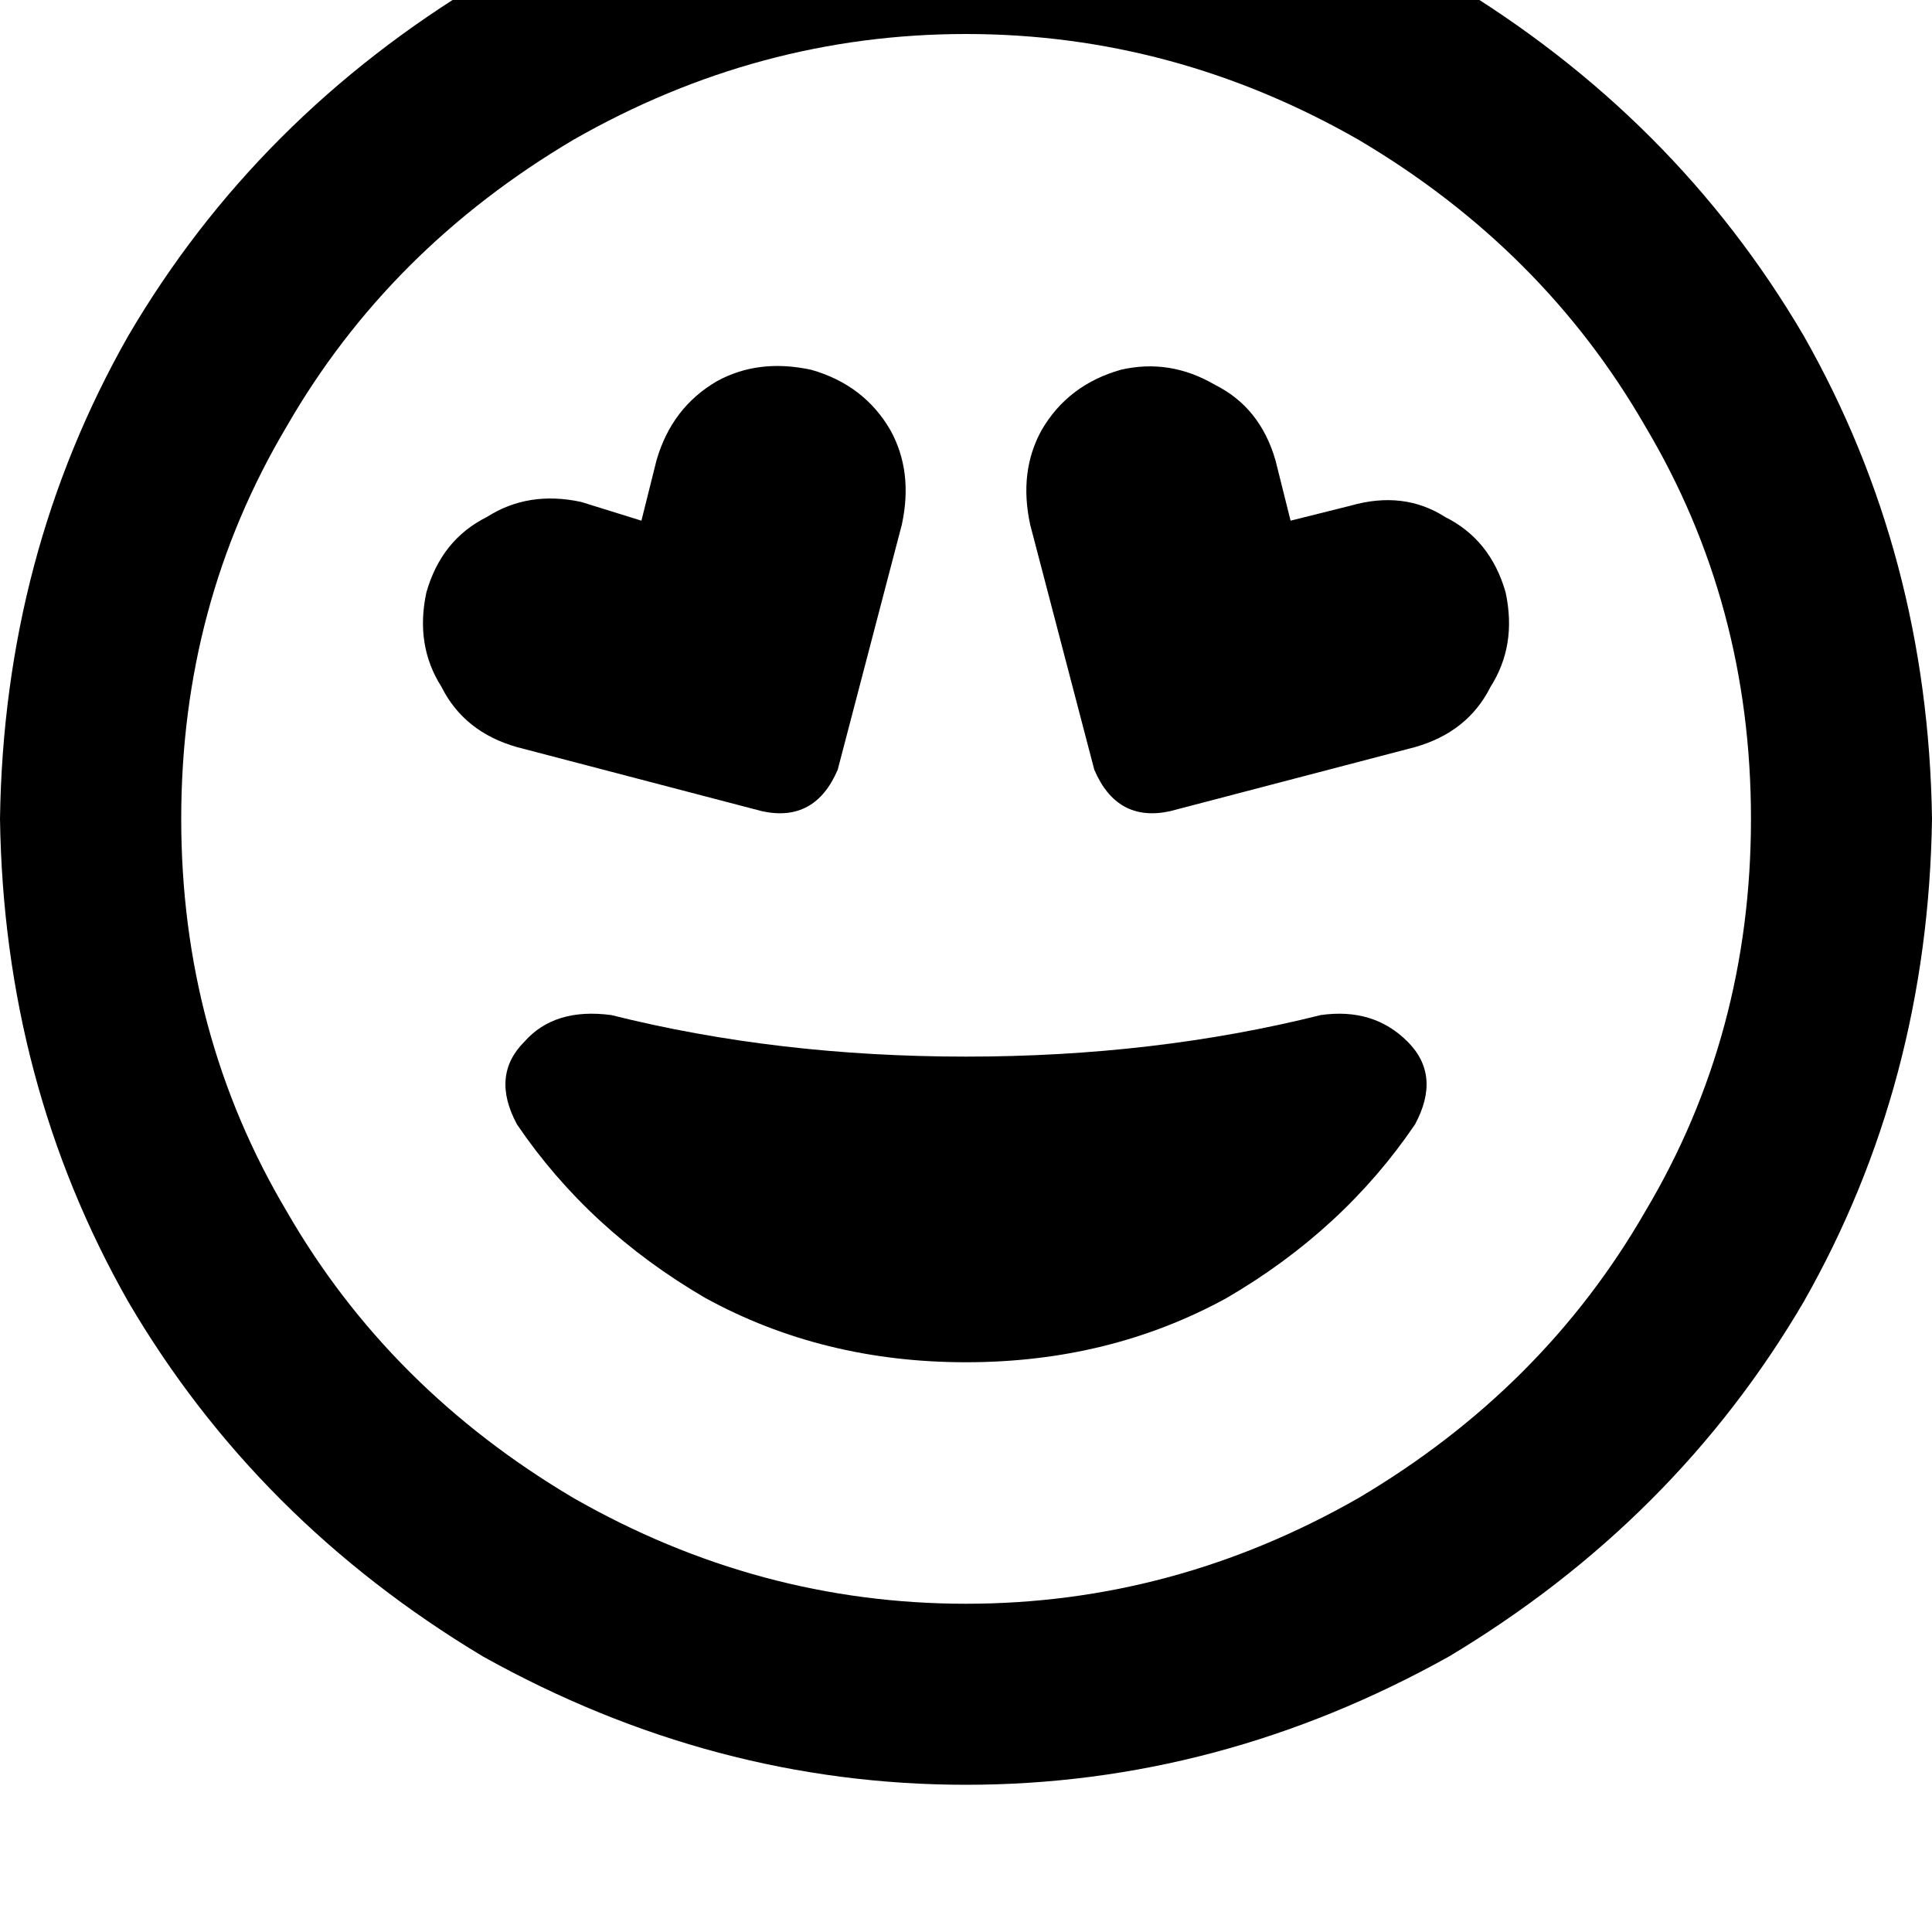 <svg height="1000" width="1000" xmlns="http://www.w3.org/2000/svg"><path d="M906.3 423.8q0 -111.3 -54.7 -203.1Q798.8 128.9 703.1 72.3 607.4 17.6 500 17.6T296.9 72.3q-95.7 56.6 -148.5 148.4Q93.8 312.5 93.8 423.8T148.4 627q52.8 91.8 148.5 148.4 95.7 54.7 203.1 54.7t203.1 -54.7Q798.8 718.8 851.6 627q54.7 -91.8 54.7 -203.2zM0 423.8q2 -136.7 66.4 -250Q132.8 60.5 250 -9.8q119.1 -66.4 250 -66.4t250 66.4q117.2 70.3 183.6 183.6 64.4 113.3 66.4 250 -2 136.7 -66.4 250Q867.2 787.1 750 857.4q-119.1 66.4 -250 66.4T250 857.4Q132.8 787.1 66.4 673.8 2 560.5 0 423.8zm683.6 101.6q27.3 -3.9 44.9 13.7 17.6 17.5 3.9 42.9 -37.1 54.7 -97.6 89.9Q574.2 705.1 500 705.1T365.2 671.9Q304.7 636.7 267.6 582q-13.7 -25.4 3.9 -42.9 15.6 -17.6 44.9 -13.7 85.9 21.5 183.6 21.5t183.6 -21.5zm-263.7 -334q27.4 7.8 41 31.3 11.8 21.4 5.9 48.8l-33.2 126.9q-11.7 27.4 -39.1 21.5L267.6 386.7q-27.4 -7.8 -39.1 -31.2Q214.8 334 220.7 306.6q7.8 -27.3 31.3 -39 21.4 -13.7 48.8 -7.8l31.2 9.7 7.8 -31.2q7.9 -27.4 31.3 -41 21.5 -11.8 48.8 -5.9zm240.3 46.9l7.8 31.2 -7.8 -31.2 7.8 31.2 31.2 -7.8q27.4 -7.8 48.8 5.9 23.5 11.7 31.3 39 5.9 27.4 -7.8 48.9 -11.7 23.4 -39.1 31.2l-126.9 33.2q-27.4 5.9 -39.1 -21.5L533.2 271.5q-5.9 -27.4 5.9 -48.8 13.6 -23.5 41 -31.3 25.4 -5.9 48.8 7.8 23.4 11.7 31.3 39.1z"/></svg>